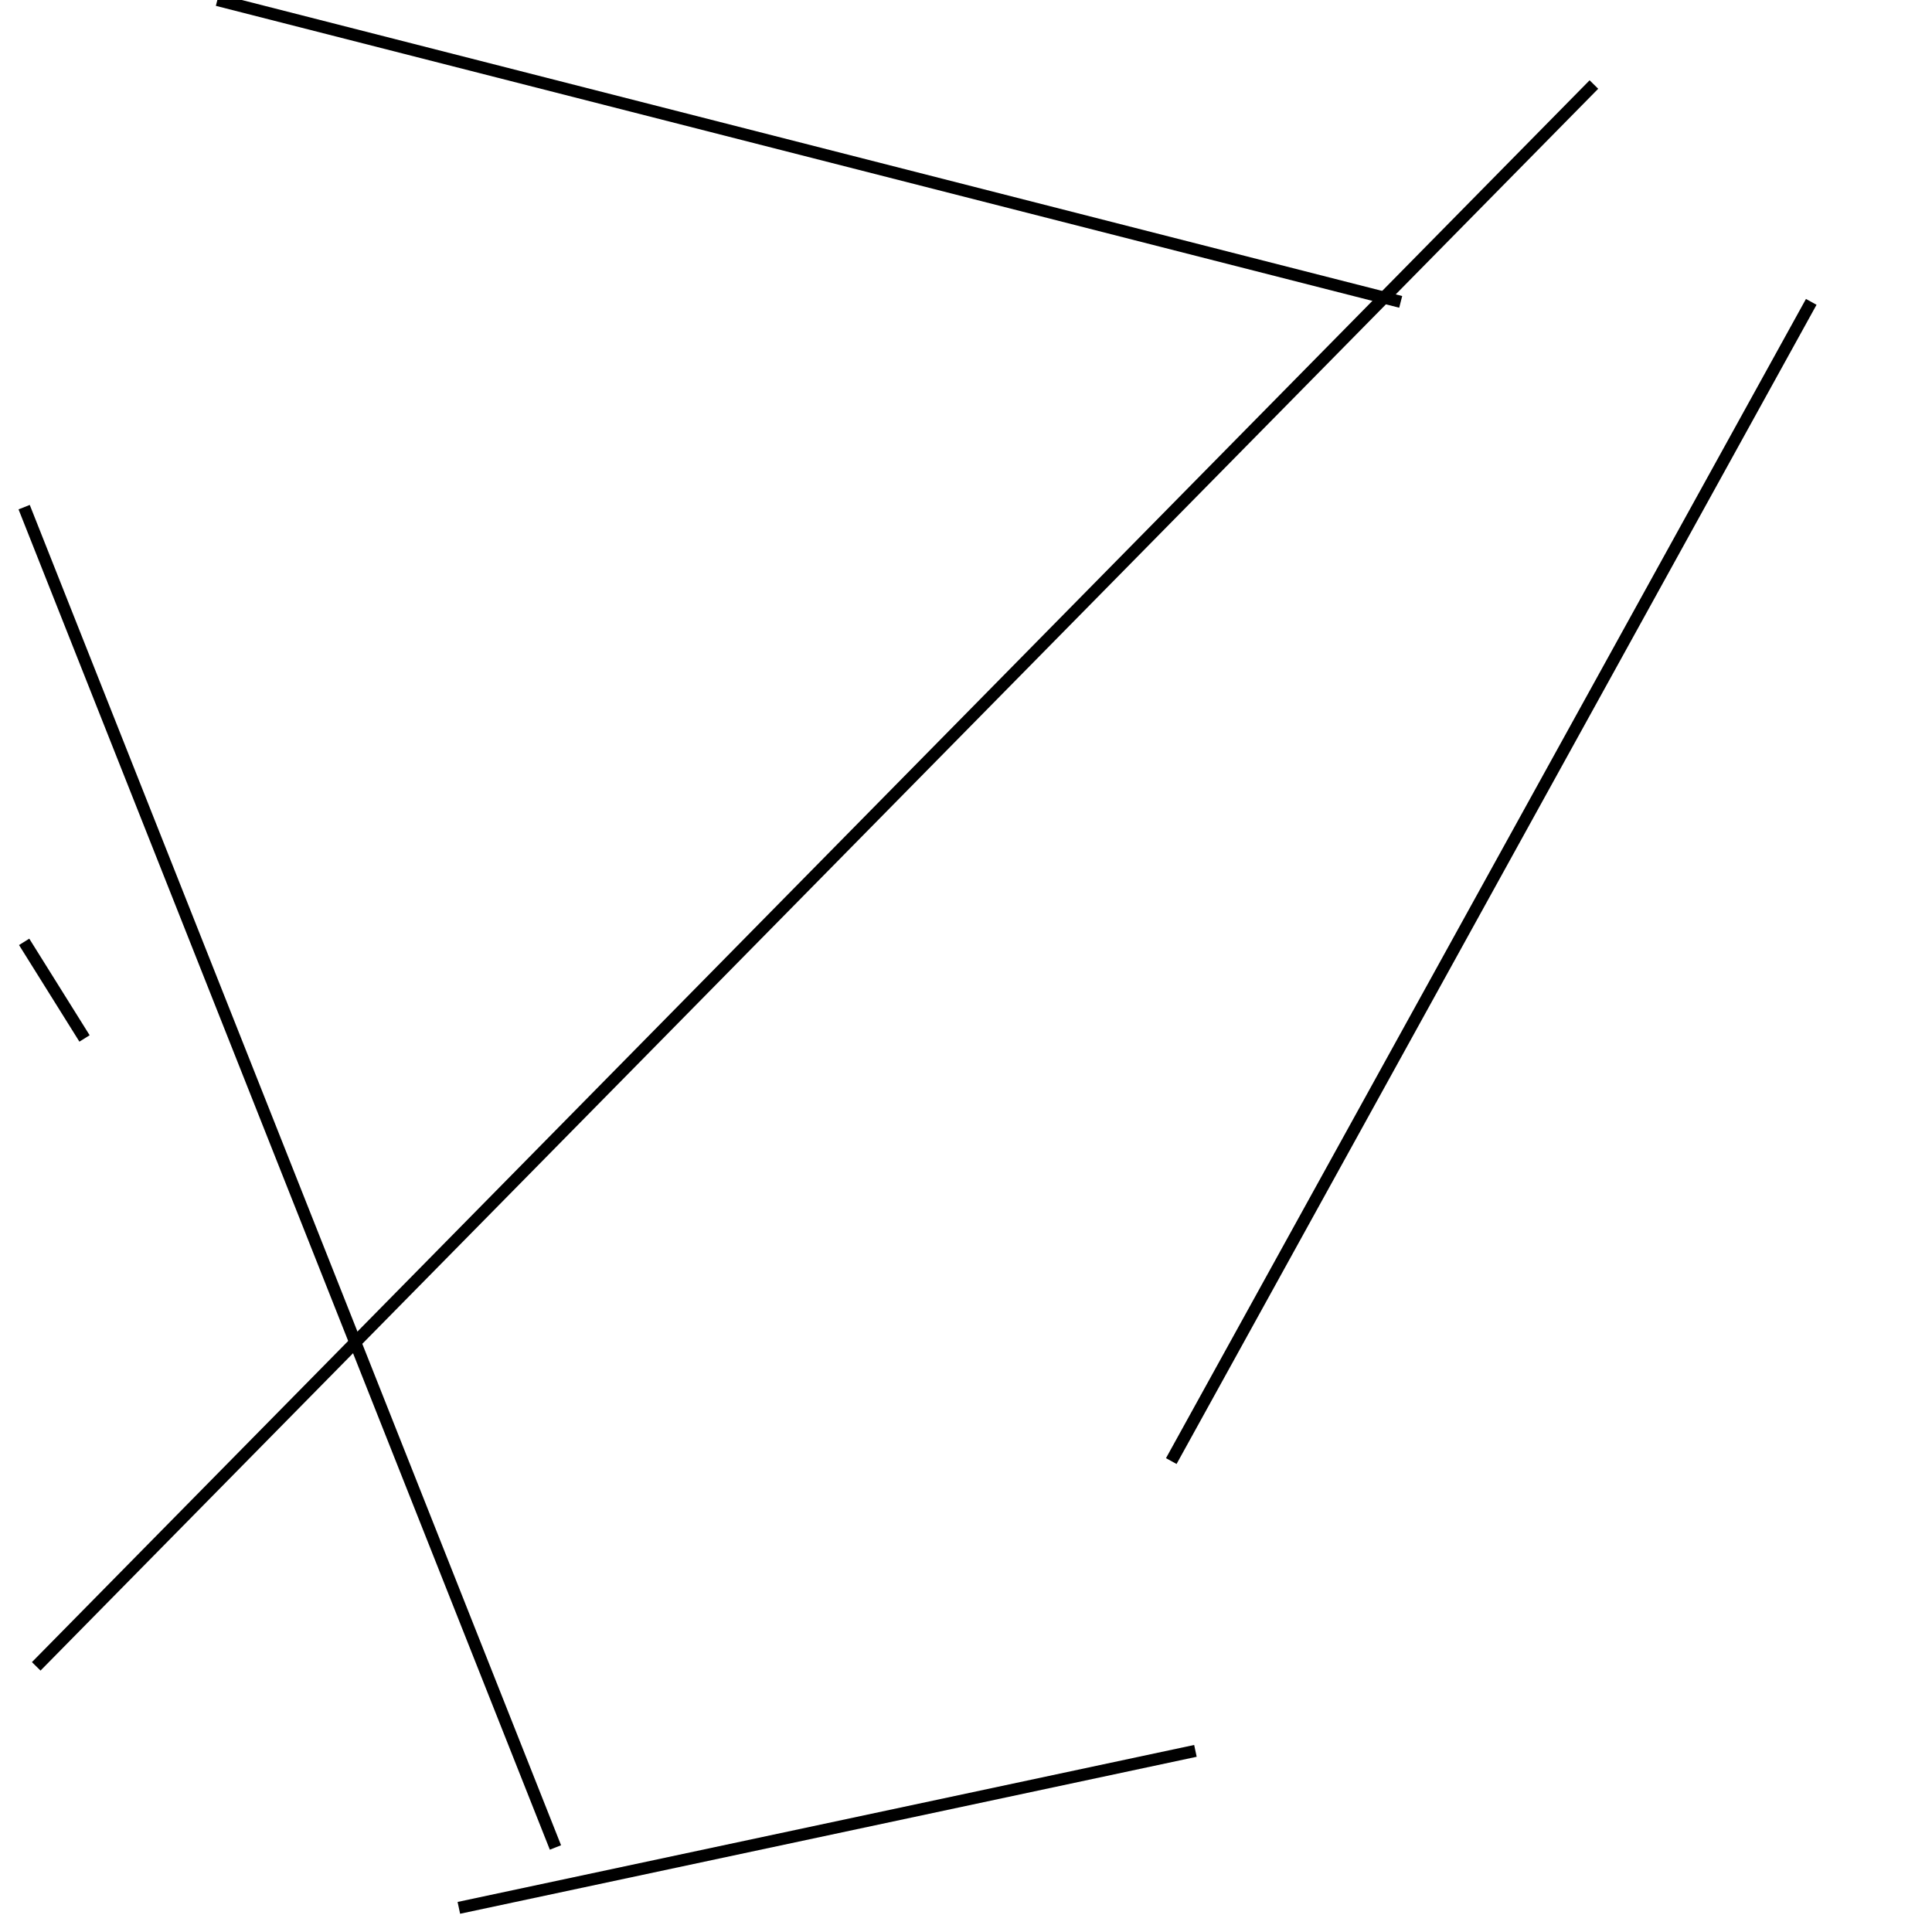 <?xml version="1.0" encoding="utf-8" ?>
<svg baseProfile="full" height="160" version="1.1" width="160" xmlns="http://www.w3.org/2000/svg" xmlns:ev="http://www.w3.org/2001/xml-events" xmlns:xlink="http://www.w3.org/1999/xlink"><defs /><line stroke="black" stroke-width="1" x1="3" x2="132" y1="138" y2="7" /><line stroke="black" stroke-width="1" x1="116" x2="18" y1="25" y2="0" /><line stroke="black" stroke-width="1" x1="150" x2="97" y1="25" y2="121" /><line stroke="black" stroke-width="1" x1="99" x2="38" y1="145" y2="158" /><line stroke="black" stroke-width="1" x1="46" x2="2" y1="153" y2="42" /><line stroke="black" stroke-width="1" x1="2" x2="7" y1="78" y2="86" /></svg>